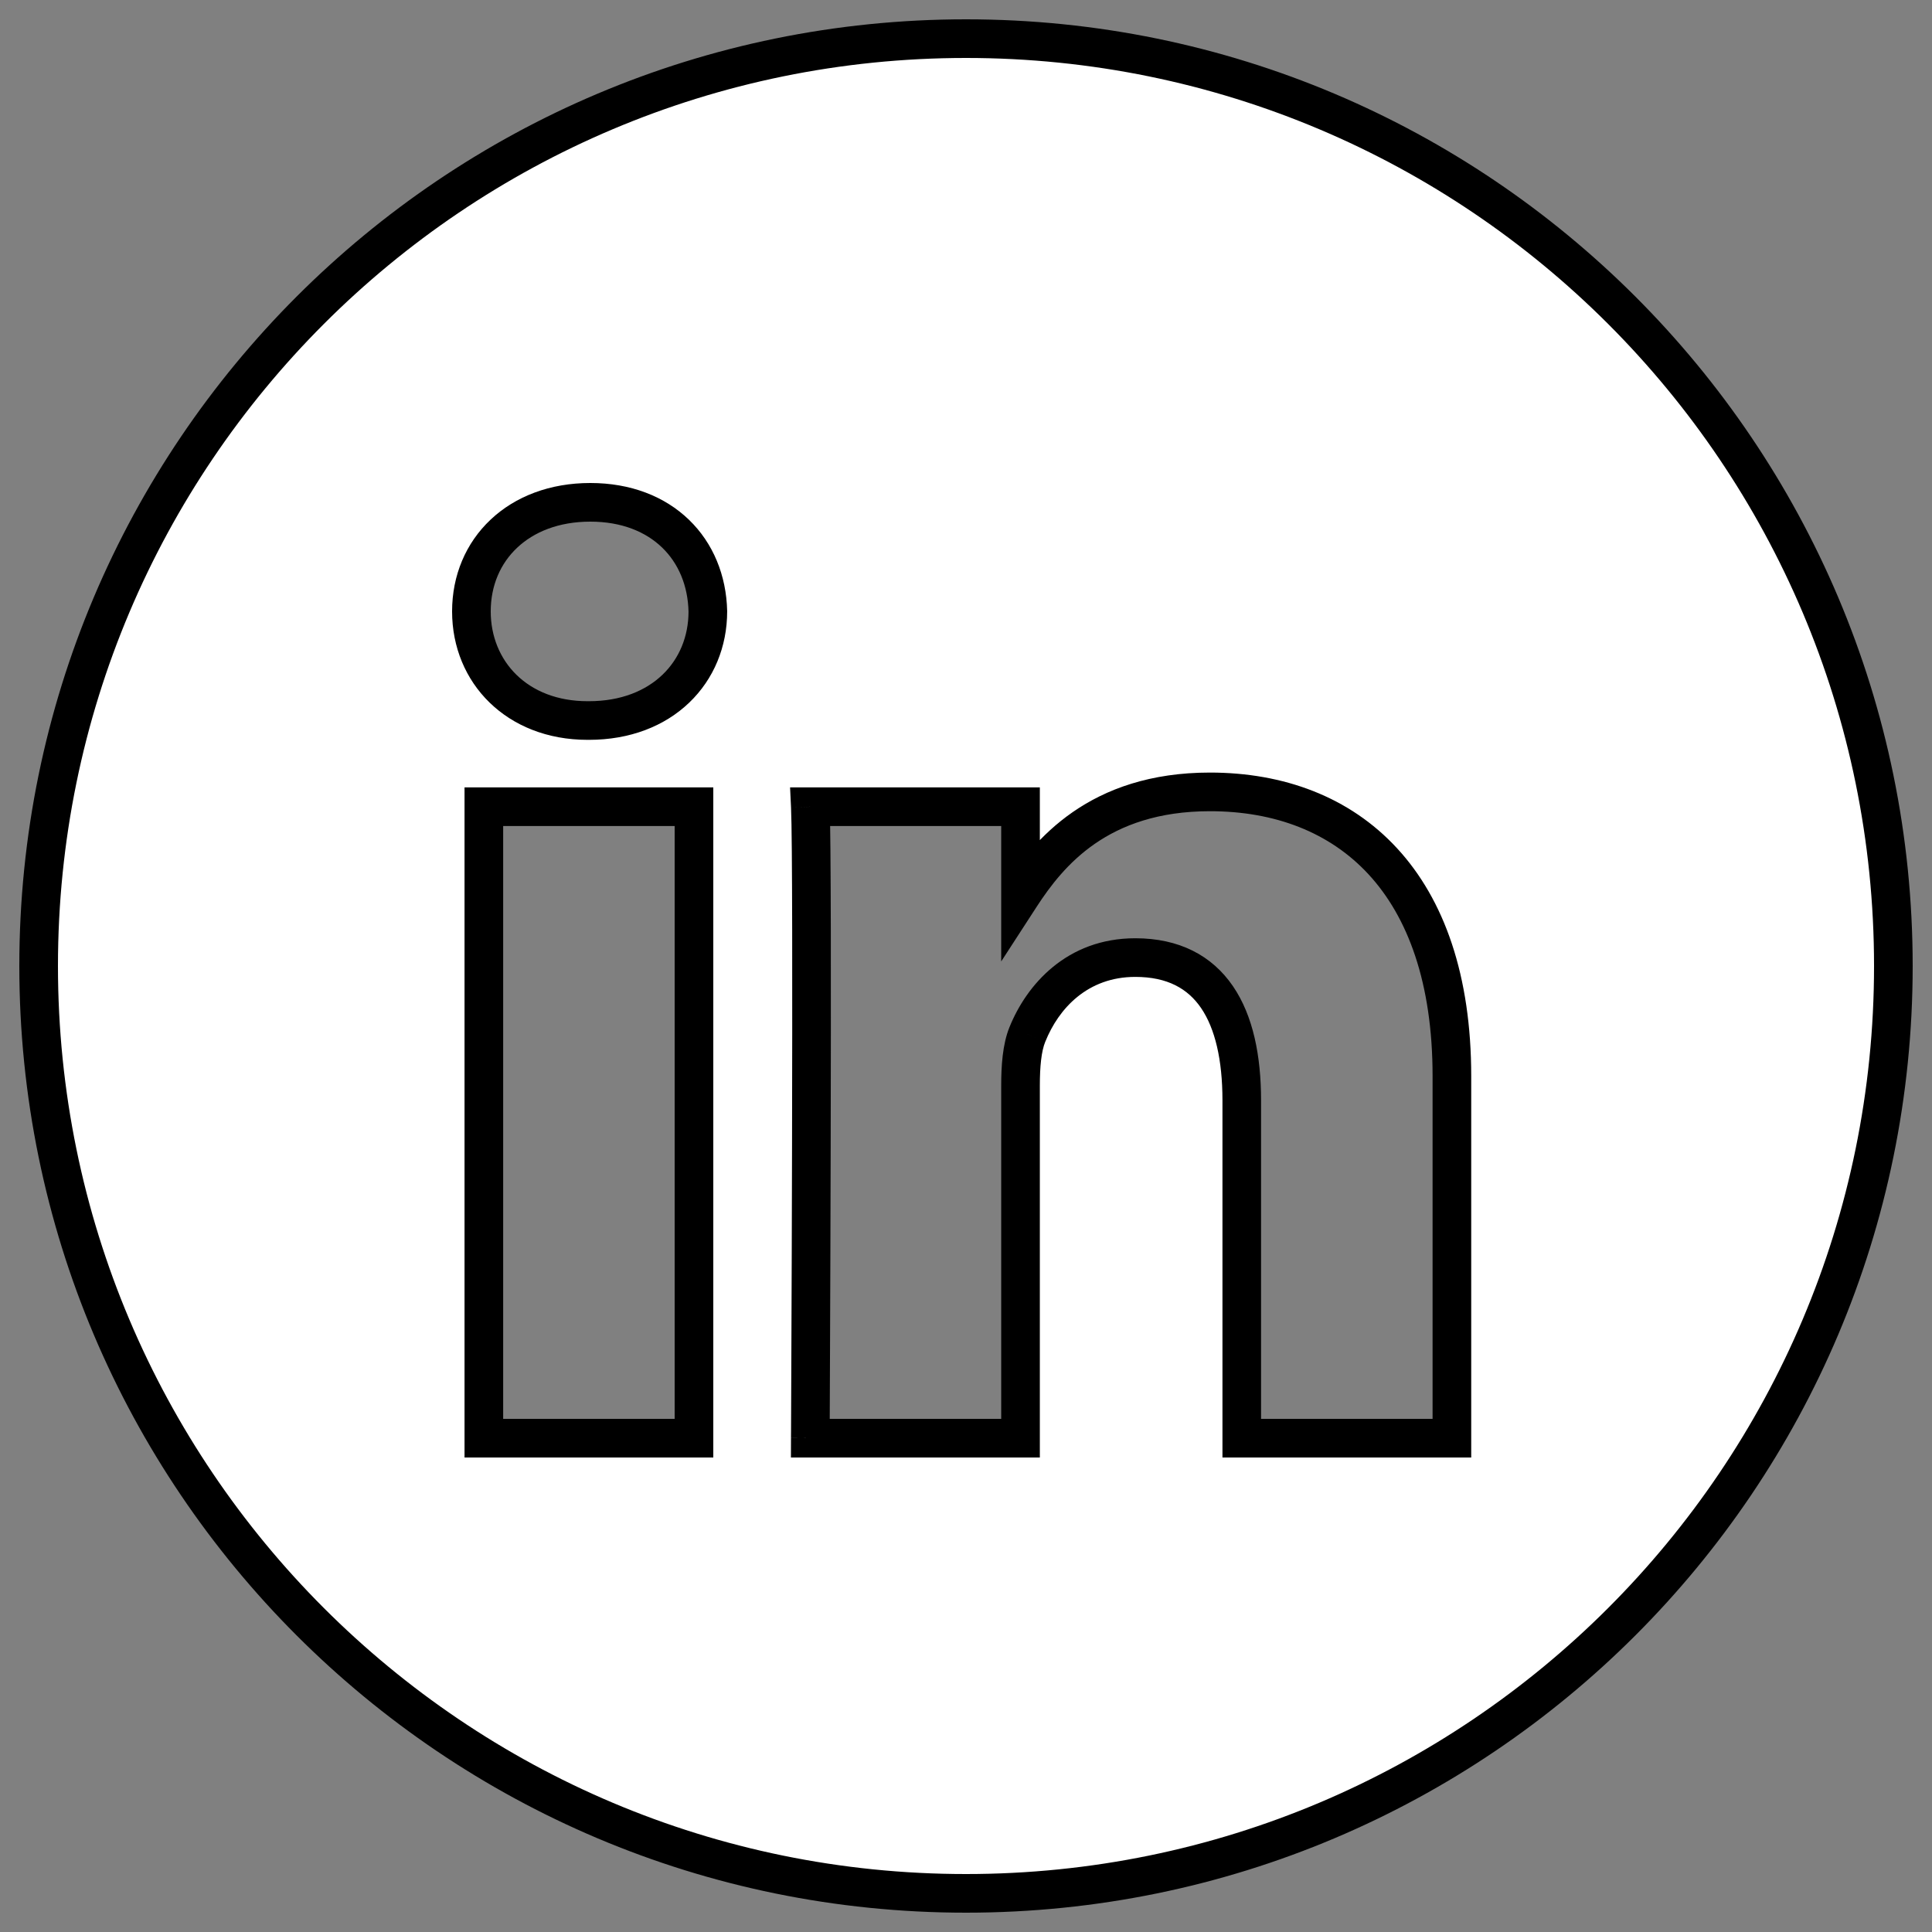 <svg width="50" height="50" viewBox="0 0 50 50" fill="none" xmlns="http://www.w3.org/2000/svg">
<rect x="0" y="0" width="50" height="50" fill="#808080" stroke="none"/>
<g id="LinkedIN">
<circle id="Ellipse 4" cx="25" cy="25" r="24" fill="white" fill-opacity="0"/>
<g id="Combined-Shape">
<path fill-rule="evenodd" clip-rule="evenodd" d="M1 25C1 11.745 11.745 1 25 1C38.255 1 49 11.745 49 25C49 38.255 38.255 49 25 49C11.745 49 1 38.255 1 25ZM17.96 20.878H12.522V37.22H17.96V20.878ZM18.319 15.823C18.284 14.22 17.138 13 15.277 13C13.416 13 12.2 14.22 12.2 15.823C12.2 17.392 13.38 18.647 15.206 18.647H15.241C17.138 18.647 18.319 17.392 18.319 15.823ZM37.575 27.85C37.575 22.83 34.892 20.494 31.313 20.494C28.425 20.494 27.133 22.08 26.411 23.193V20.878H20.971C21.043 22.412 20.971 37.22 20.971 37.22H26.411V28.093C26.411 27.605 26.446 27.118 26.59 26.768C26.983 25.792 27.878 24.782 29.381 24.782C31.349 24.782 32.136 26.281 32.136 28.477V37.22H37.575L37.575 27.85Z" fill="white"/>
<path d="M17.96 20.878H18.46V20.378H17.96V20.878ZM12.522 20.878V20.378H12.022V20.878H12.522ZM12.522 37.22H12.022V37.72H12.522V37.22ZM17.96 37.22V37.72H18.46V37.22H17.96ZM18.319 15.823L18.819 15.823L18.819 15.812L18.319 15.823ZM37.575 27.85L38.075 27.85V27.85H37.575ZM26.411 23.193H25.911V24.882L26.83 23.465L26.411 23.193ZM26.411 20.878H26.911V20.378H26.411V20.878ZM20.971 20.878V20.378H20.447L20.472 20.902L20.971 20.878ZM20.971 37.22L20.471 37.218L20.469 37.72H20.971V37.22ZM26.411 37.22V37.72H26.911V37.22H26.411ZM26.59 26.768L27.052 26.958L27.054 26.955L26.59 26.768ZM32.136 37.22H31.637V37.72H32.136V37.22ZM37.575 37.22V37.72H38.075L38.075 37.22L37.575 37.22ZM1.5 25C1.5 12.021 12.021 1.5 25 1.5V0.5C11.469 0.5 0.5 11.469 0.5 25H1.5ZM25 1.5C37.979 1.5 48.5 12.021 48.5 25H49.5C49.5 11.469 38.531 0.5 25 0.5V1.5ZM48.5 25C48.5 37.979 37.979 48.5 25 48.5V49.5C38.531 49.5 49.5 38.531 49.5 25H48.5ZM25 48.5C12.021 48.5 1.5 37.979 1.5 25H0.5C0.5 38.531 11.469 49.5 25 49.5V48.5ZM17.96 20.378H12.522V21.378H17.96V20.378ZM12.022 20.878V37.22H13.022V20.878H12.022ZM12.522 37.72H17.96V36.72H12.522V37.72ZM18.46 37.22V20.878H17.46V37.22H18.46ZM18.819 15.812C18.798 14.892 18.457 14.056 17.83 13.451C17.201 12.844 16.32 12.5 15.277 12.5V13.5C16.095 13.5 16.716 13.766 17.135 14.17C17.555 14.575 17.804 15.151 17.819 15.834L18.819 15.812ZM15.277 12.5C14.236 12.5 13.339 12.843 12.698 13.447C12.056 14.051 11.7 14.89 11.7 15.823H12.7C12.7 15.153 12.952 14.581 13.384 14.175C13.816 13.767 14.458 13.5 15.277 13.5V12.5ZM11.7 15.823C11.7 17.68 13.117 19.147 15.206 19.147V18.147C13.644 18.147 12.7 17.104 12.7 15.823H11.7ZM15.206 19.147H15.241V18.147H15.206V19.147ZM15.241 19.147C16.302 19.147 17.201 18.794 17.837 18.184C18.473 17.575 18.819 16.736 18.819 15.823H17.819C17.819 16.478 17.574 17.052 17.145 17.462C16.717 17.873 16.076 18.147 15.241 18.147V19.147ZM38.075 27.85C38.075 25.254 37.381 23.28 36.154 21.951C34.923 20.617 33.214 19.994 31.313 19.994V20.994C32.992 20.994 34.413 21.539 35.419 22.629C36.428 23.723 37.075 25.426 37.075 27.85H38.075ZM31.313 19.994C29.77 19.994 28.625 20.42 27.765 21.015C26.913 21.605 26.367 22.342 25.991 22.921L26.83 23.465C27.177 22.931 27.638 22.319 28.334 21.837C29.023 21.361 29.968 20.994 31.313 20.994V19.994ZM26.911 23.193V20.878H25.911V23.193H26.911ZM26.411 20.378H20.971V21.378H26.411V20.378ZM20.472 20.902C20.507 21.652 20.507 25.718 20.498 29.623C20.494 31.57 20.487 33.468 20.481 34.88C20.478 35.586 20.476 36.171 20.474 36.578C20.473 36.782 20.472 36.942 20.472 37.051C20.472 37.105 20.471 37.147 20.471 37.175C20.471 37.189 20.471 37.2 20.471 37.207C20.471 37.21 20.471 37.213 20.471 37.215C20.471 37.216 20.471 37.217 20.471 37.217C20.471 37.217 20.471 37.217 20.471 37.217C20.471 37.218 20.471 37.218 20.971 37.22C21.471 37.222 21.471 37.222 21.471 37.222C21.471 37.222 21.471 37.222 21.471 37.222C21.471 37.221 21.471 37.221 21.471 37.22C21.471 37.218 21.471 37.215 21.471 37.212C21.471 37.205 21.471 37.194 21.471 37.18C21.471 37.152 21.472 37.11 21.472 37.056C21.472 36.947 21.473 36.787 21.474 36.583C21.476 36.175 21.478 35.59 21.481 34.884C21.487 33.472 21.494 31.573 21.498 29.625C21.507 25.742 21.507 21.638 21.471 20.855L20.472 20.902ZM20.971 37.72H26.411V36.72H20.971V37.72ZM26.911 37.22V28.093H25.911V37.22H26.911ZM26.911 28.093C26.911 27.608 26.949 27.209 27.052 26.958L26.127 26.578C25.943 27.027 25.911 27.603 25.911 28.093H26.911ZM27.054 26.955C27.399 26.098 28.148 25.282 29.381 25.282V24.282C27.607 24.282 26.567 25.487 26.126 26.581L27.054 26.955ZM29.381 25.282C30.218 25.282 30.744 25.59 31.084 26.088C31.445 26.618 31.637 27.424 31.637 28.477H32.636C32.636 27.333 32.434 26.292 31.91 25.524C31.364 24.724 30.512 24.282 29.381 24.282V25.282ZM31.637 28.477V37.22H32.636V28.477H31.637ZM32.136 37.72H37.575V36.72H32.136V37.72ZM38.075 37.22L38.075 27.85L37.075 27.85L37.075 37.219L38.075 37.22Z" fill="black"/>
</g>
</g>
</svg>

